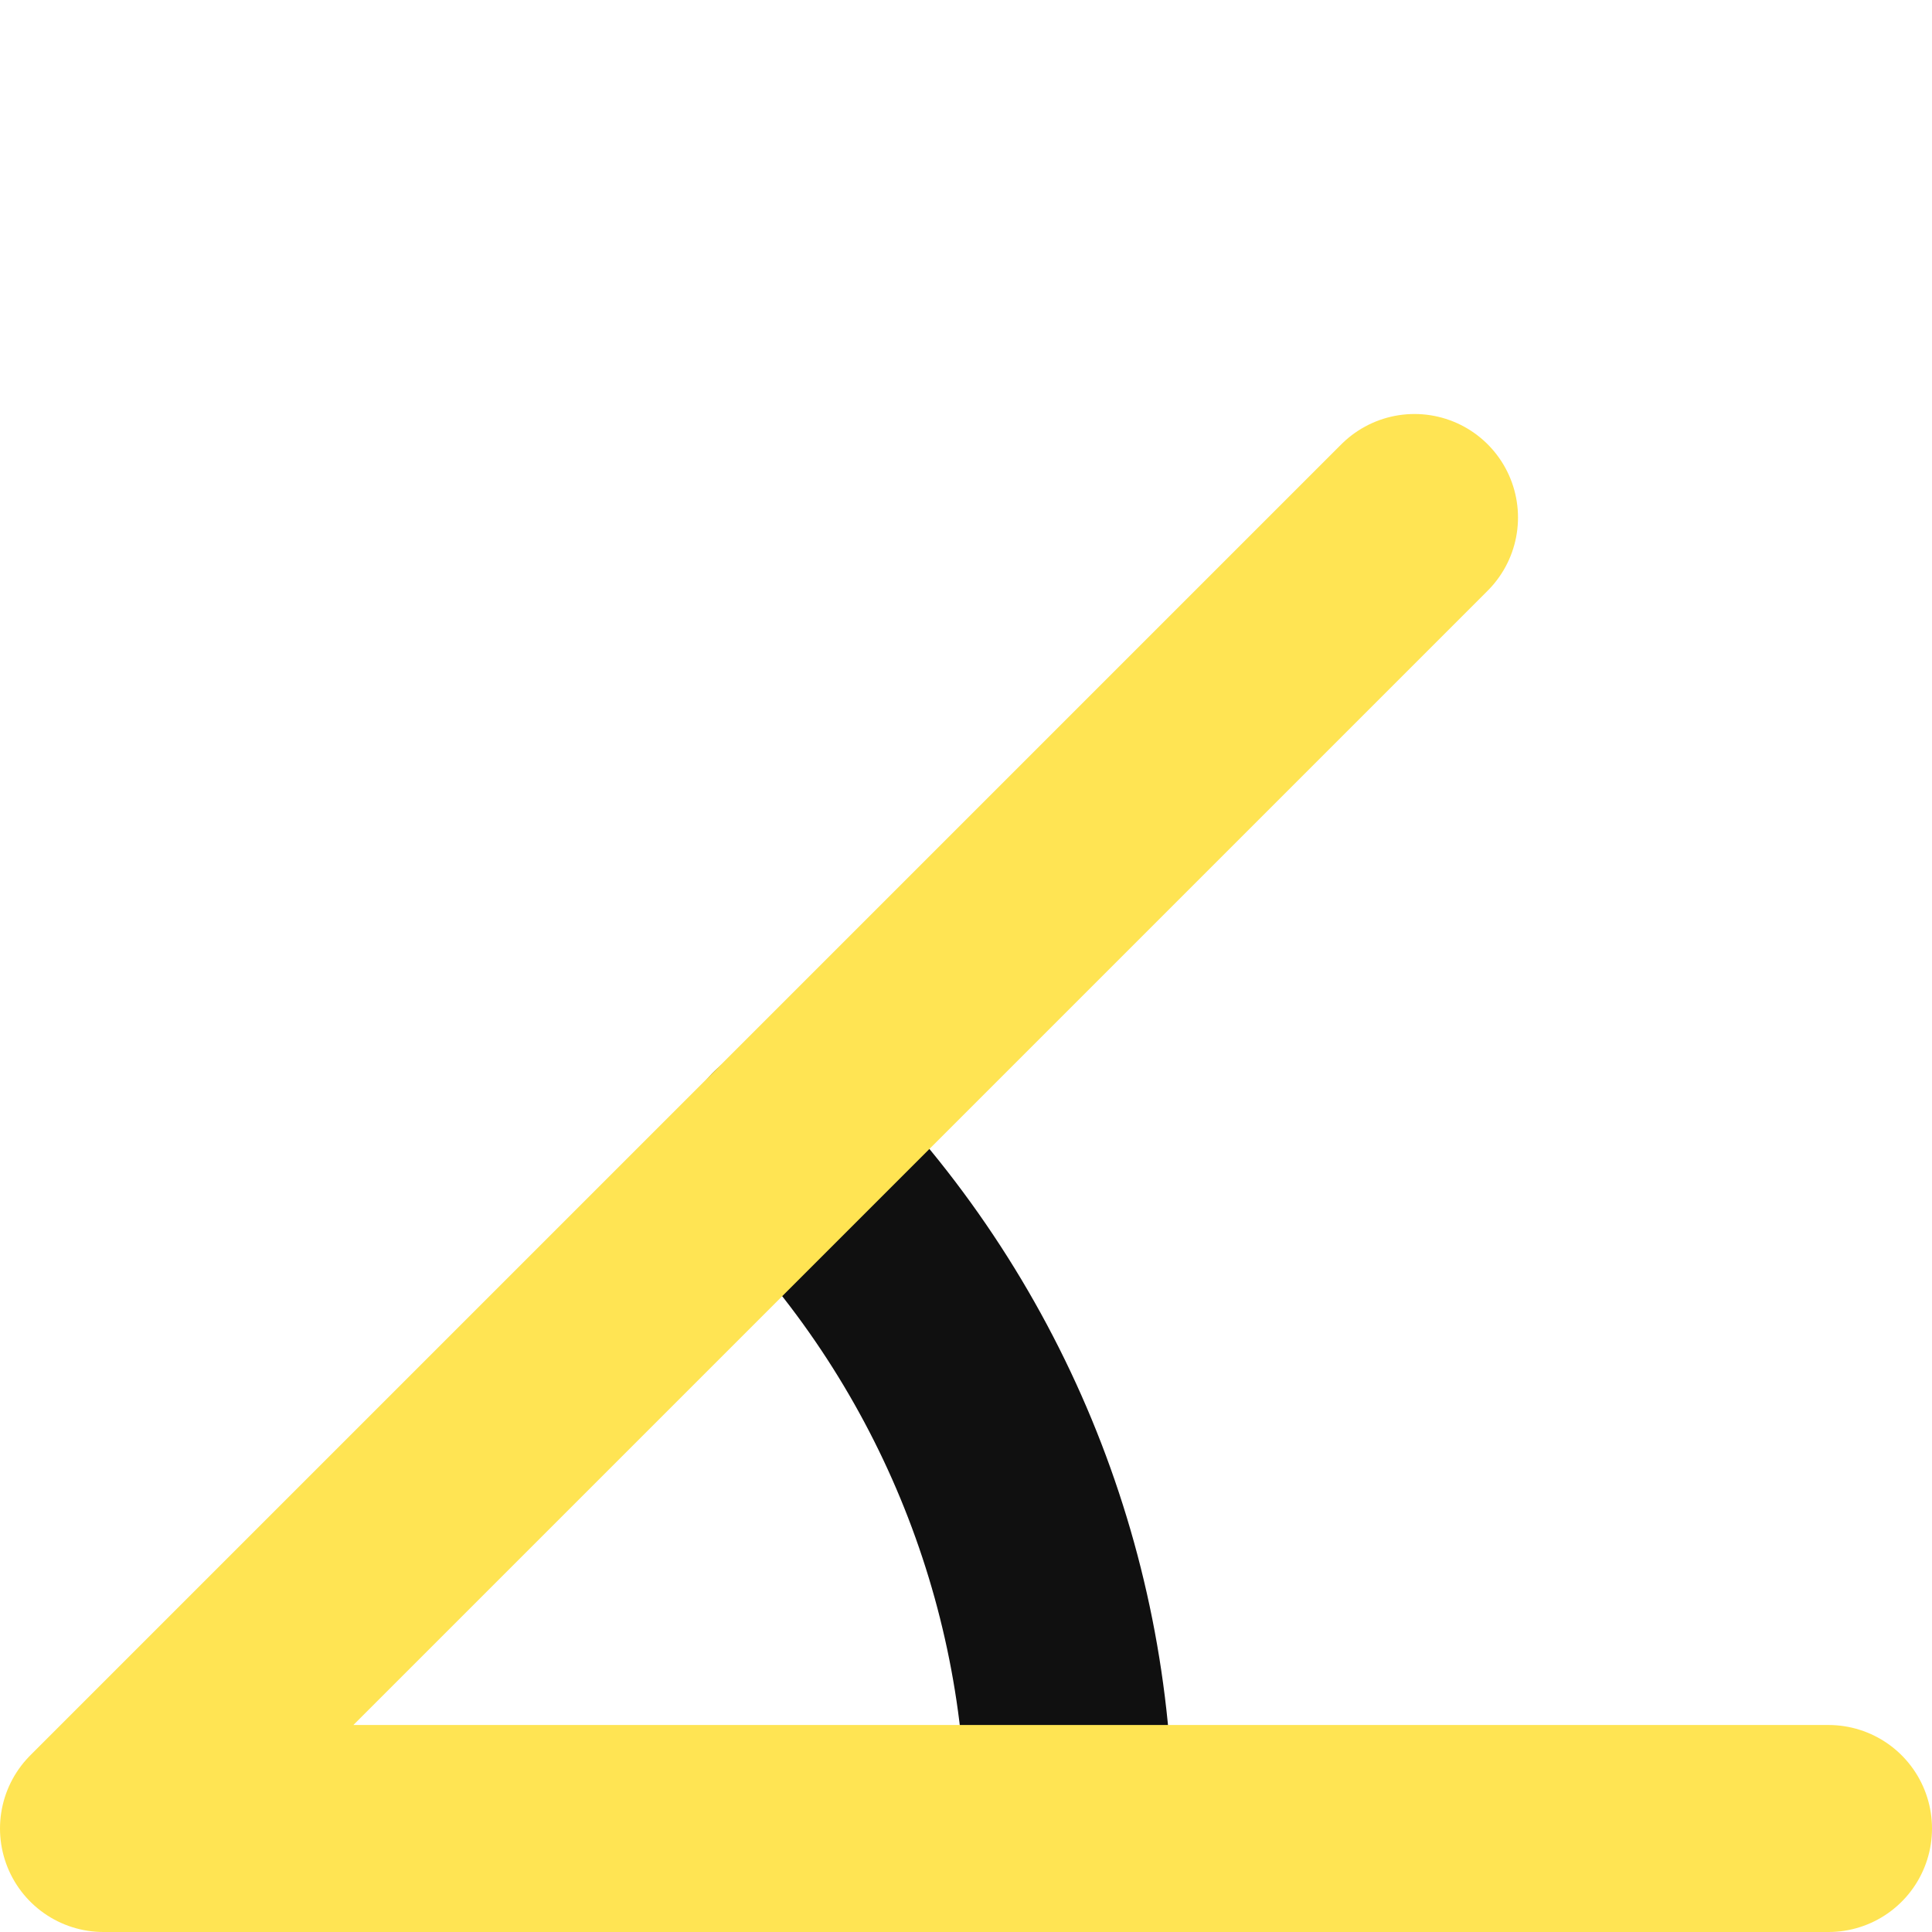 <svg width="14" height="14" viewBox="0 0 14 14" fill="none" xmlns="http://www.w3.org/2000/svg">
<path d="M7.75 13.25C7.75 11.393 7.013 9.613 5.7 8.3" stroke="#101010" stroke-width="1.5" stroke-linecap="round" stroke-linejoin="round"/>
<path d="M10.25 3.75L0.75 13.25H13.25" stroke="#FFE453" stroke-width="1.5" stroke-linecap="round" stroke-linejoin="round"/>
</svg>
